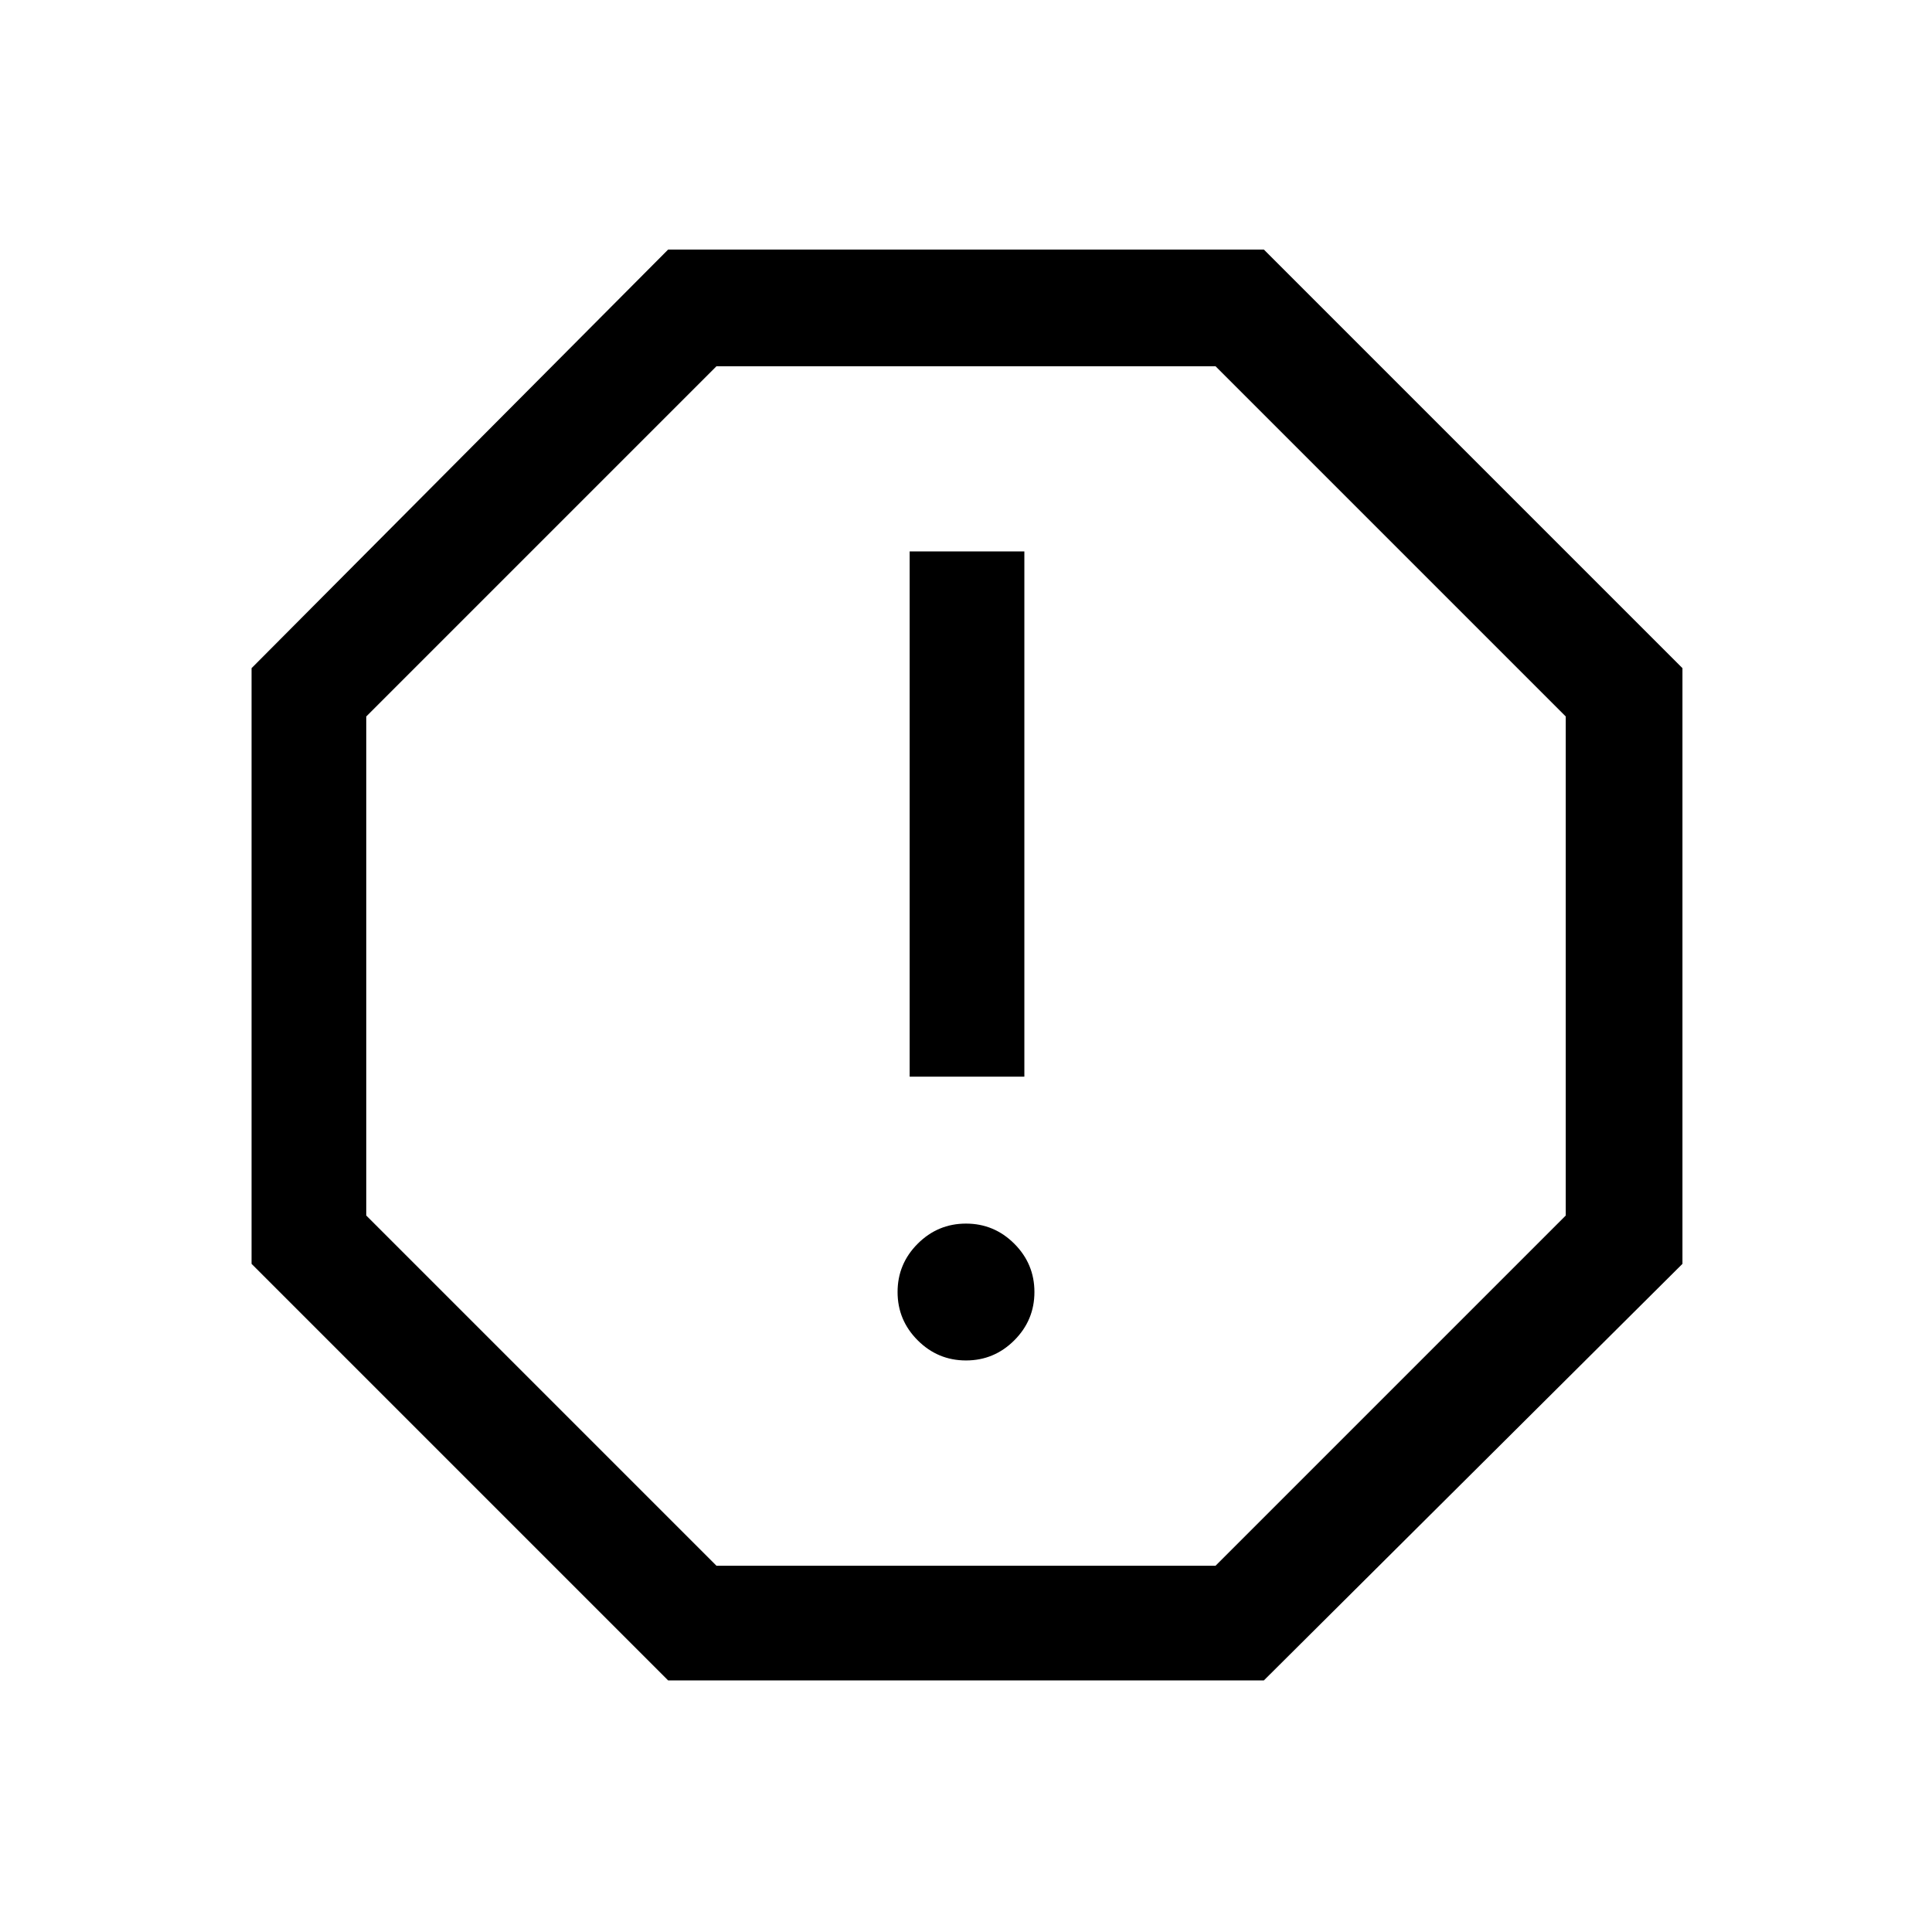 <svg xmlns="http://www.w3.org/2000/svg" height="48" width="48"><path d="M16.6 41.75 6.25 31.4V16.6L16.6 6.2H31.4L41.8 16.6V31.4L31.4 41.75ZM24 33.8Q24.7 33.8 25.2 33.3Q25.7 32.8 25.7 32.1Q25.7 31.4 25.2 30.9Q24.7 30.4 24 30.4Q23.3 30.4 22.8 30.9Q22.3 31.4 22.3 32.1Q22.3 32.8 22.8 33.3Q23.3 33.8 24 33.8ZM22.6 26.75H25.45V13.7H22.6ZM17.8 38.9H30.2L38.9 30.2V17.8L30.2 9.1H17.8L9.1 17.8V30.2ZM24 24Z"/></svg>